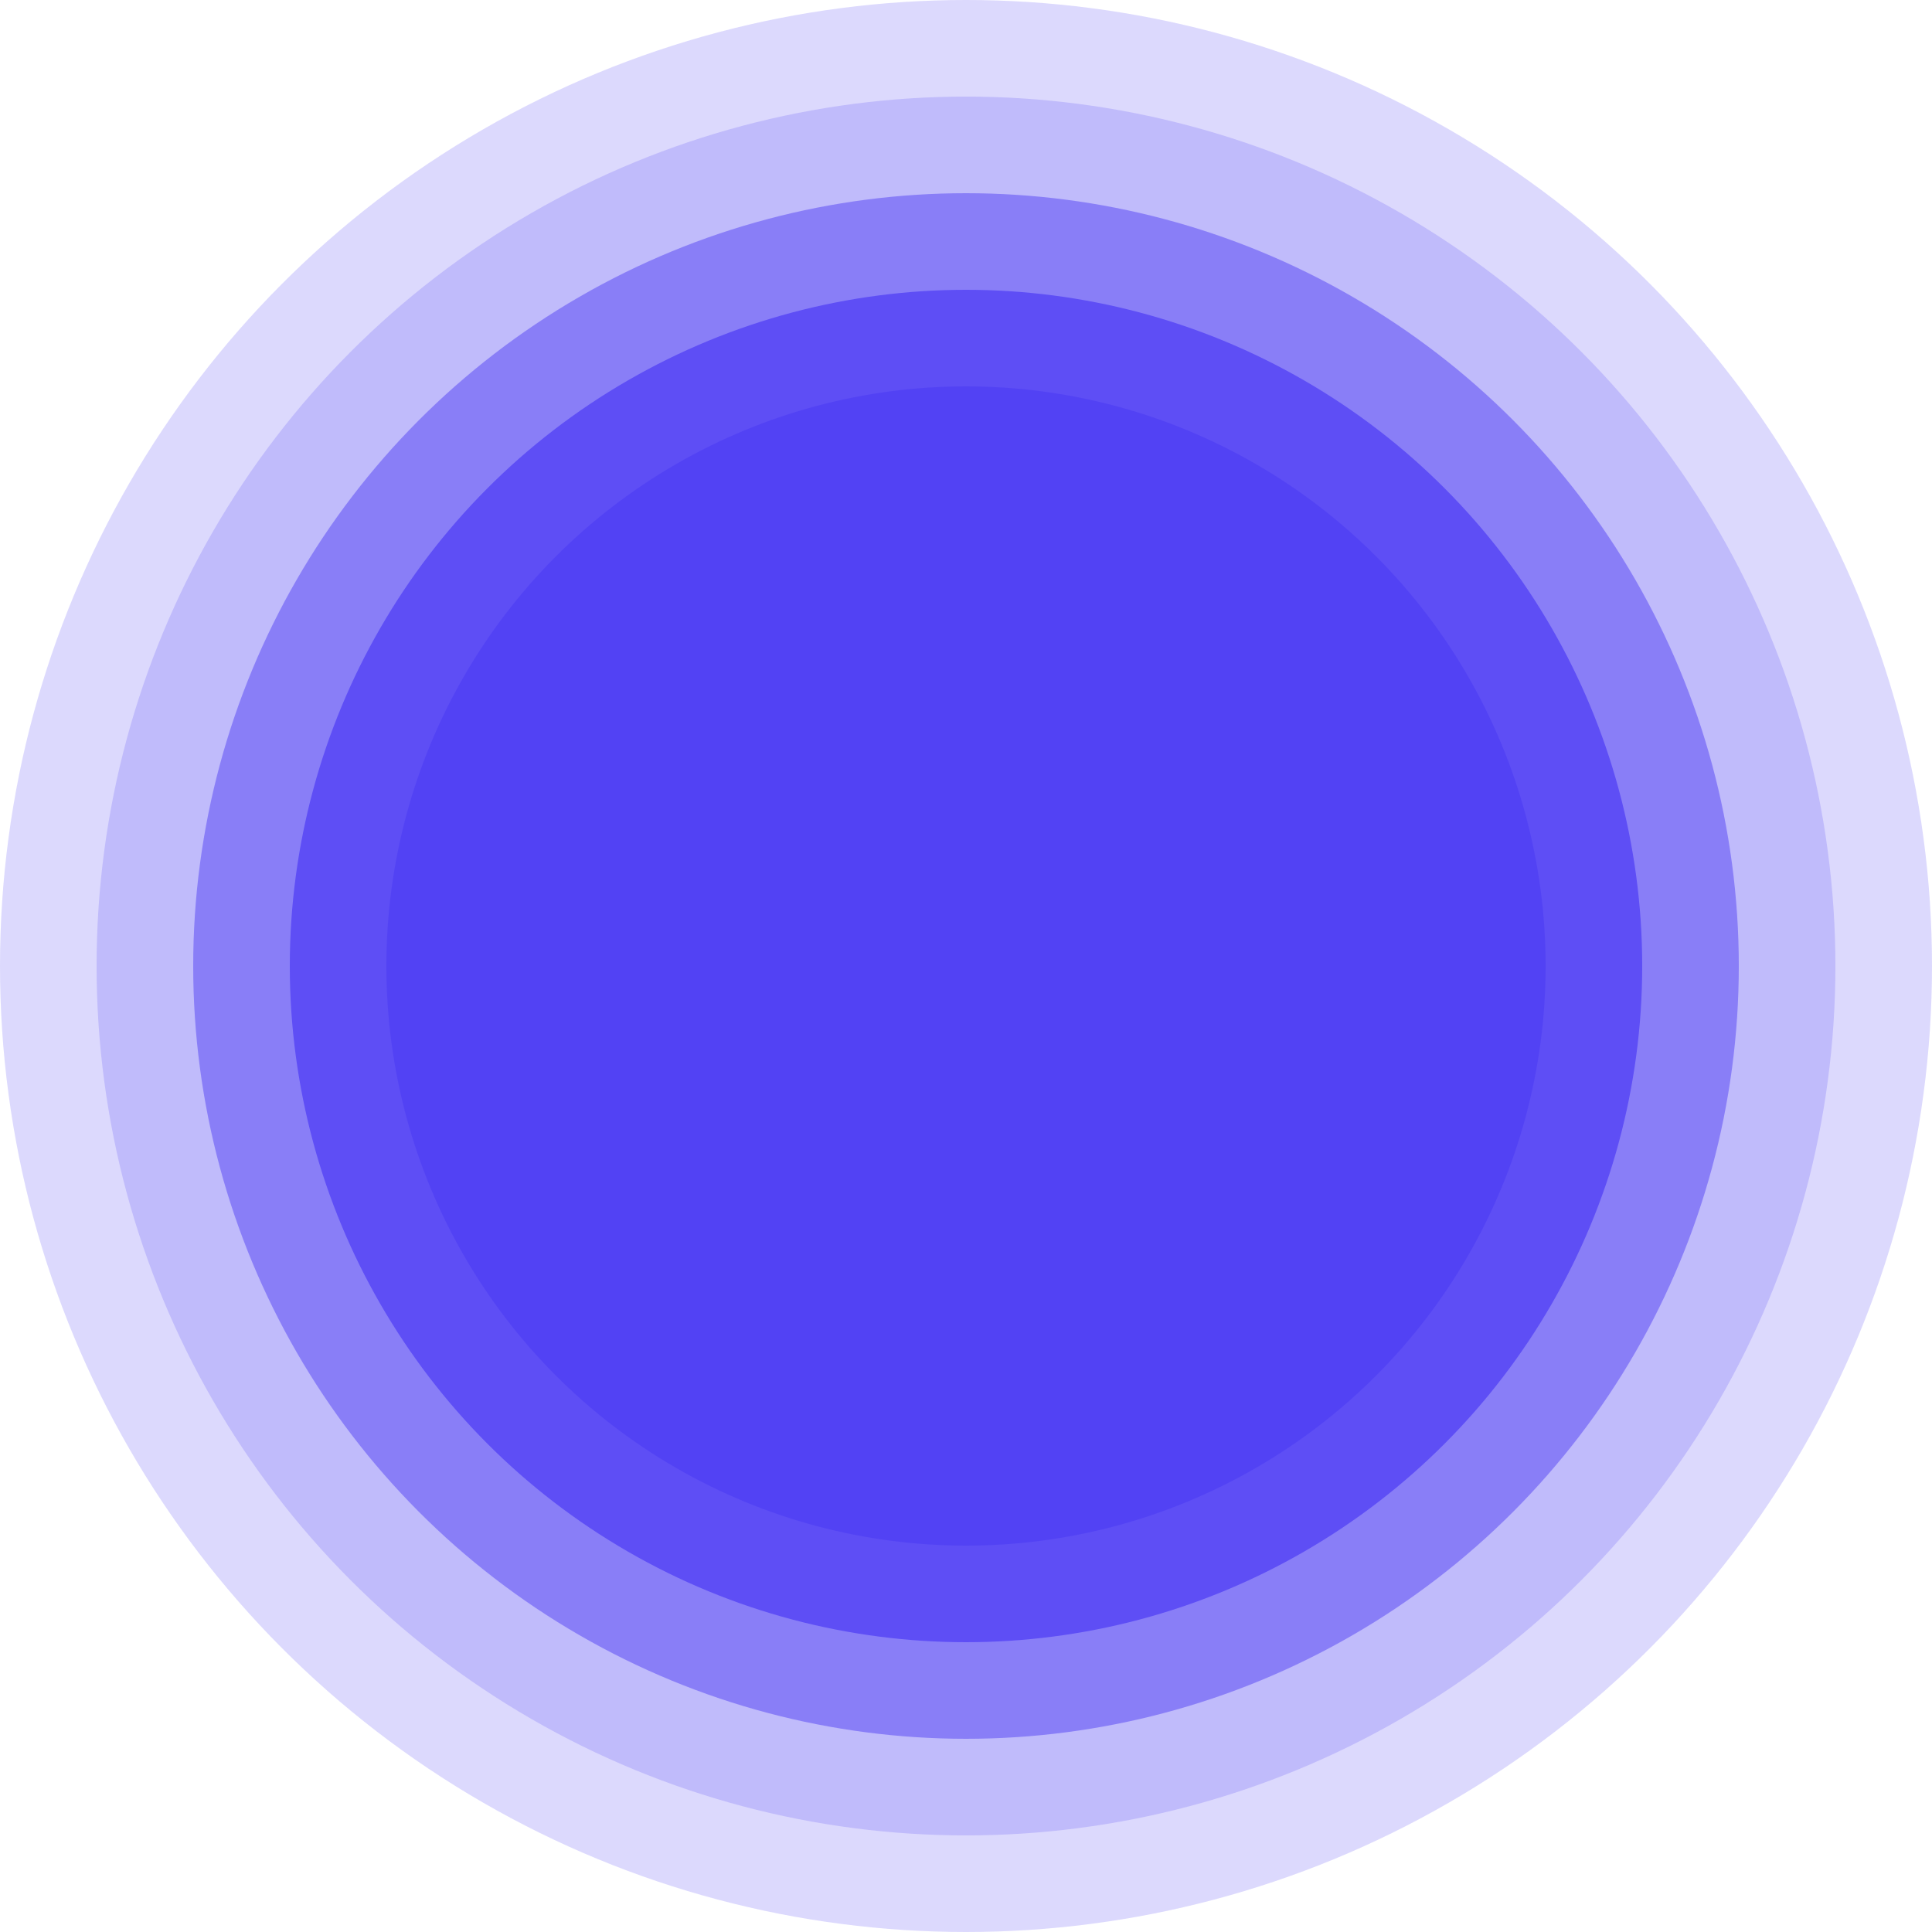 <svg xmlns="http://www.w3.org/2000/svg" height="120" width="120" viewBox="0 0 120 120">
    <circle cx="60px" cy="60px" r="36px" fill="#5442f5"/>
    <circle cx="60px" cy="60px" r="42px" fill-opacity="0.8" fill="#5442f5"/>
    <circle cx="60px" cy="60px" r="48px" fill-opacity="0.5" fill="#5442f5"/>
    <circle cx="60px" cy="60px" r="54px" fill-opacity="0.20" fill="#5442f5"/>
    <circle cx="60px" cy="60px" r="60px" fill-opacity="0.20" fill="#5442f5"/>
</svg>